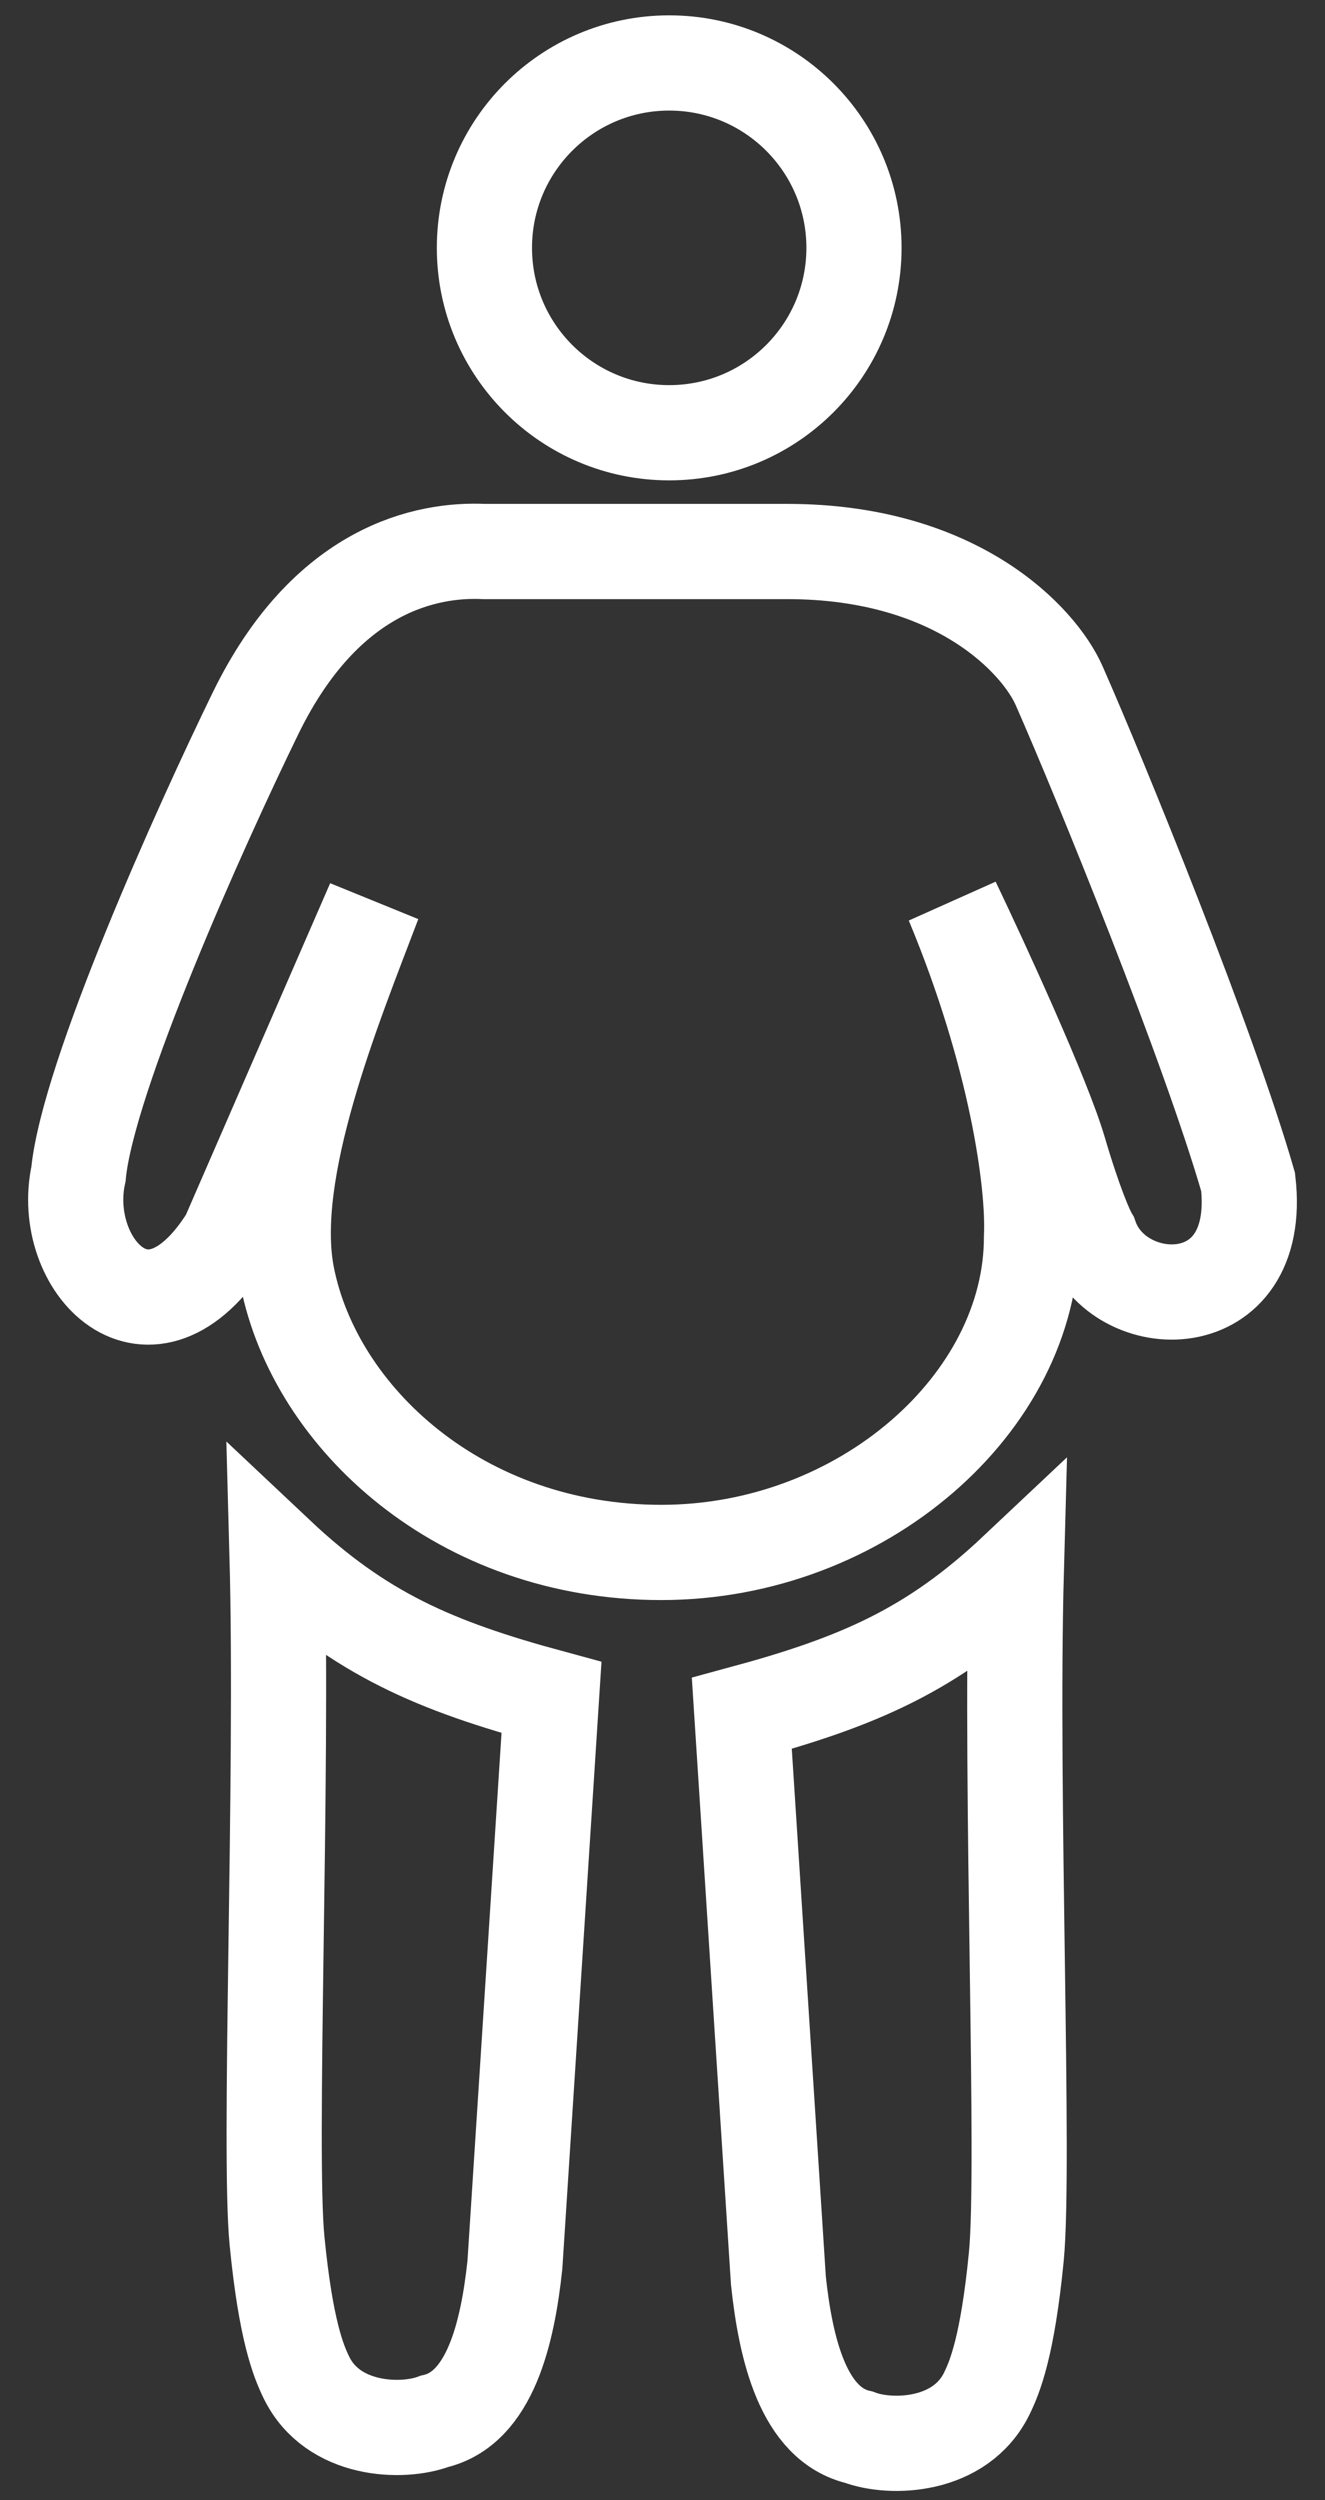 <svg width="35" height="66" viewBox="0 0 35 66" fill="none" xmlns="http://www.w3.org/2000/svg">
<rect x="0" y="0" width="35" height="66" fill="#333333" stroke="none"/>
<g id="Group 1171275533">
<g id="Group 1171275534">
<path id="Vector 110" d="M12.787 14.559H16.948H20.797C25.291 14.559 27.455 16.917 27.975 18.096C29.077 20.593 31.928 27.597 32.969 31.203C33.385 34.844 29.536 34.74 28.808 32.66C28.703 32.486 28.391 31.786 27.975 30.371C27.559 28.956 25.929 25.413 25.166 23.817C26.831 27.812 27.316 31.203 27.247 32.66C27.247 37.029 22.774 40.982 17.468 40.982C12.163 40.982 8.326 37.431 7.586 33.7C7.032 30.914 8.834 26.557 9.874 23.817L6.025 32.66C3.945 35.989 1.552 33.388 2.072 30.995C2.322 28.416 5.297 21.806 6.753 18.824C8.626 14.99 11.296 14.49 12.787 14.559Z" stroke="white" stroke-width="2.514" stroke-linecap="round"/>
<path id="Vector 112" d="M14.568 44.811C11.475 43.973 9.541 43.135 7.318 41.041C7.479 46.971 7.085 56.782 7.318 59.155C7.55 61.527 7.886 62.332 8.091 62.755C8.787 64.196 10.637 64.238 11.475 63.92C12.944 63.581 13.408 61.59 13.601 59.79L14.568 44.811Z" stroke="white" stroke-width="2.514" stroke-linecap="round"/>
<path id="Vector 113" d="M19.595 45.23C22.689 44.392 24.622 43.554 26.846 41.459C26.684 47.39 27.078 57.201 26.846 59.574C26.614 61.946 26.277 62.751 26.072 63.174C25.376 64.615 23.526 64.657 22.689 64.339C21.219 64 20.755 62.009 20.562 60.209L19.595 45.23Z" stroke="white" stroke-width="2.514" stroke-linecap="round"/>
<g id="Group 1171275532">
<circle id="Ellipse 6348" cx="17.677" cy="6.543" r="4.881" stroke="white" stroke-width="2.514"/>
</g>
</g>
</g>
</svg>
